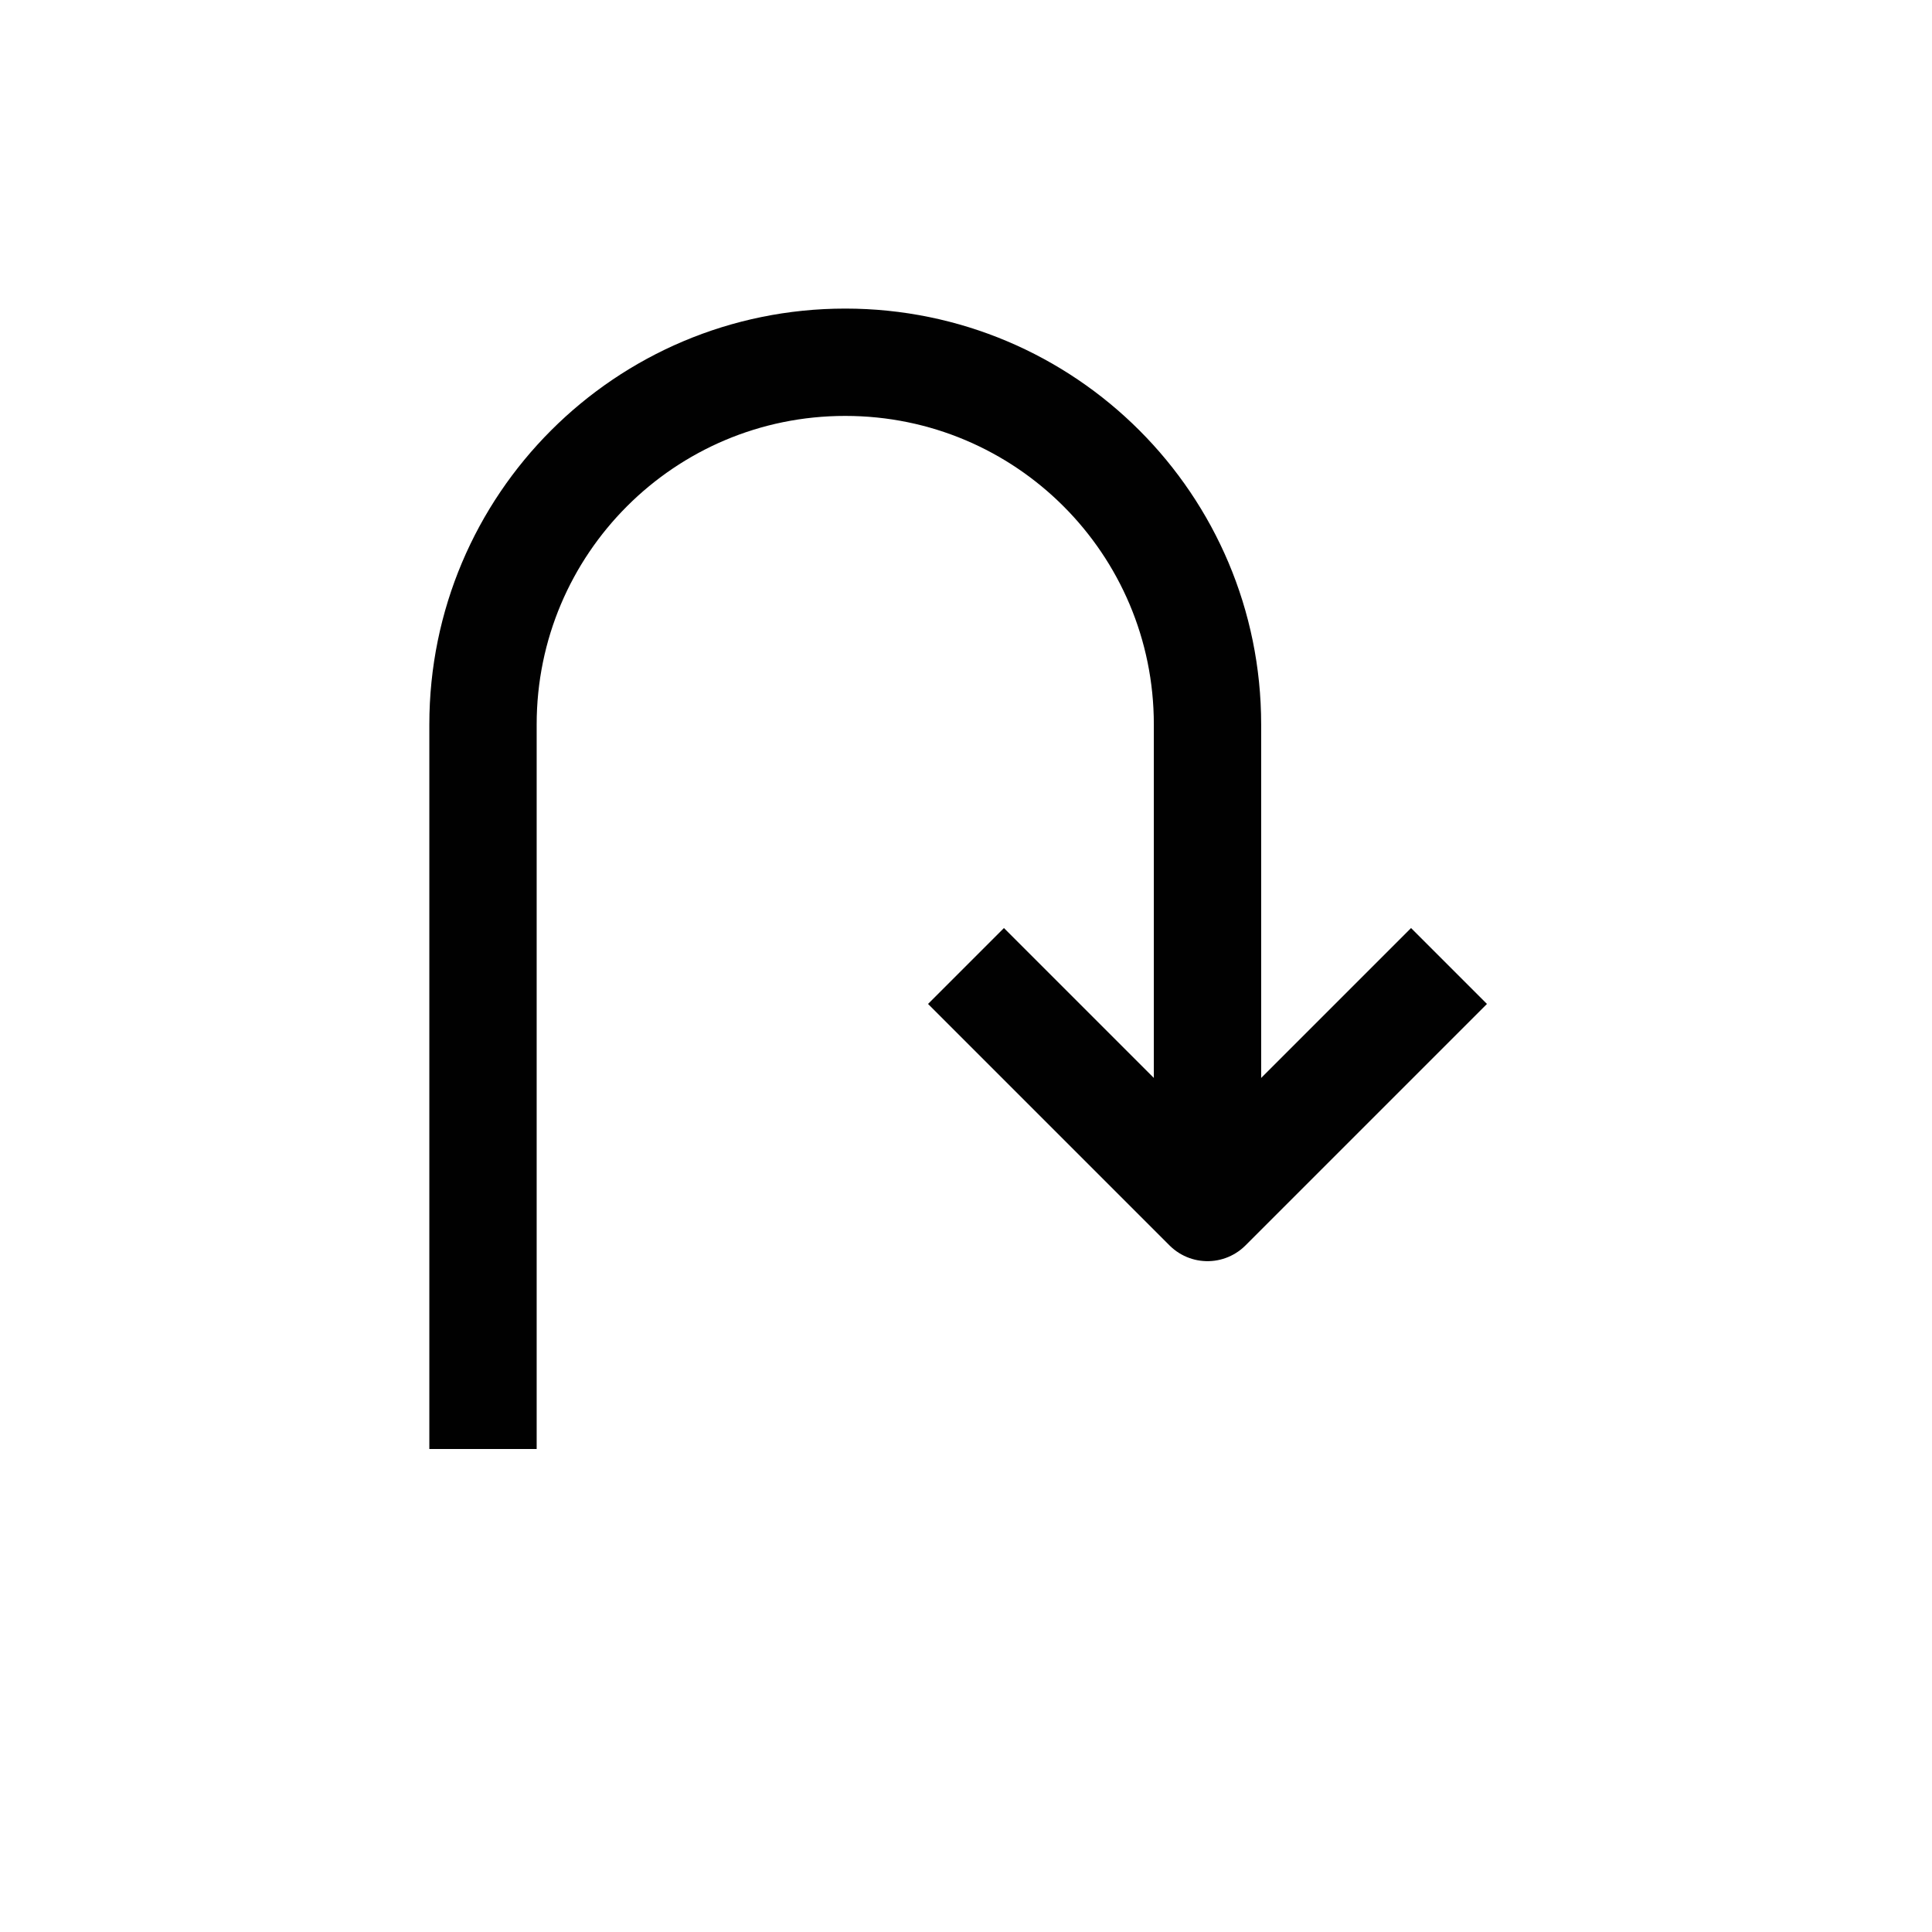 <?xml version="1.0" encoding="UTF-8"?>
<svg id="arrow-return-down" xmlns="http://www.w3.org/2000/svg" viewBox="0 0 72 72">
  <path d="M45,45v-18c0-7.46-6.04-13.5-13.5-13.5h0c-7.46,0-13.5,6.04-13.5,13.5v27" style="fill: none; stroke: #010101; stroke-linejoin: round; stroke-width: 4px;"/>
  <polyline points="36 36 45 45 54 36" style="fill: none; stroke: #010101; stroke-linejoin: round; stroke-width: 4px;"/>
</svg>